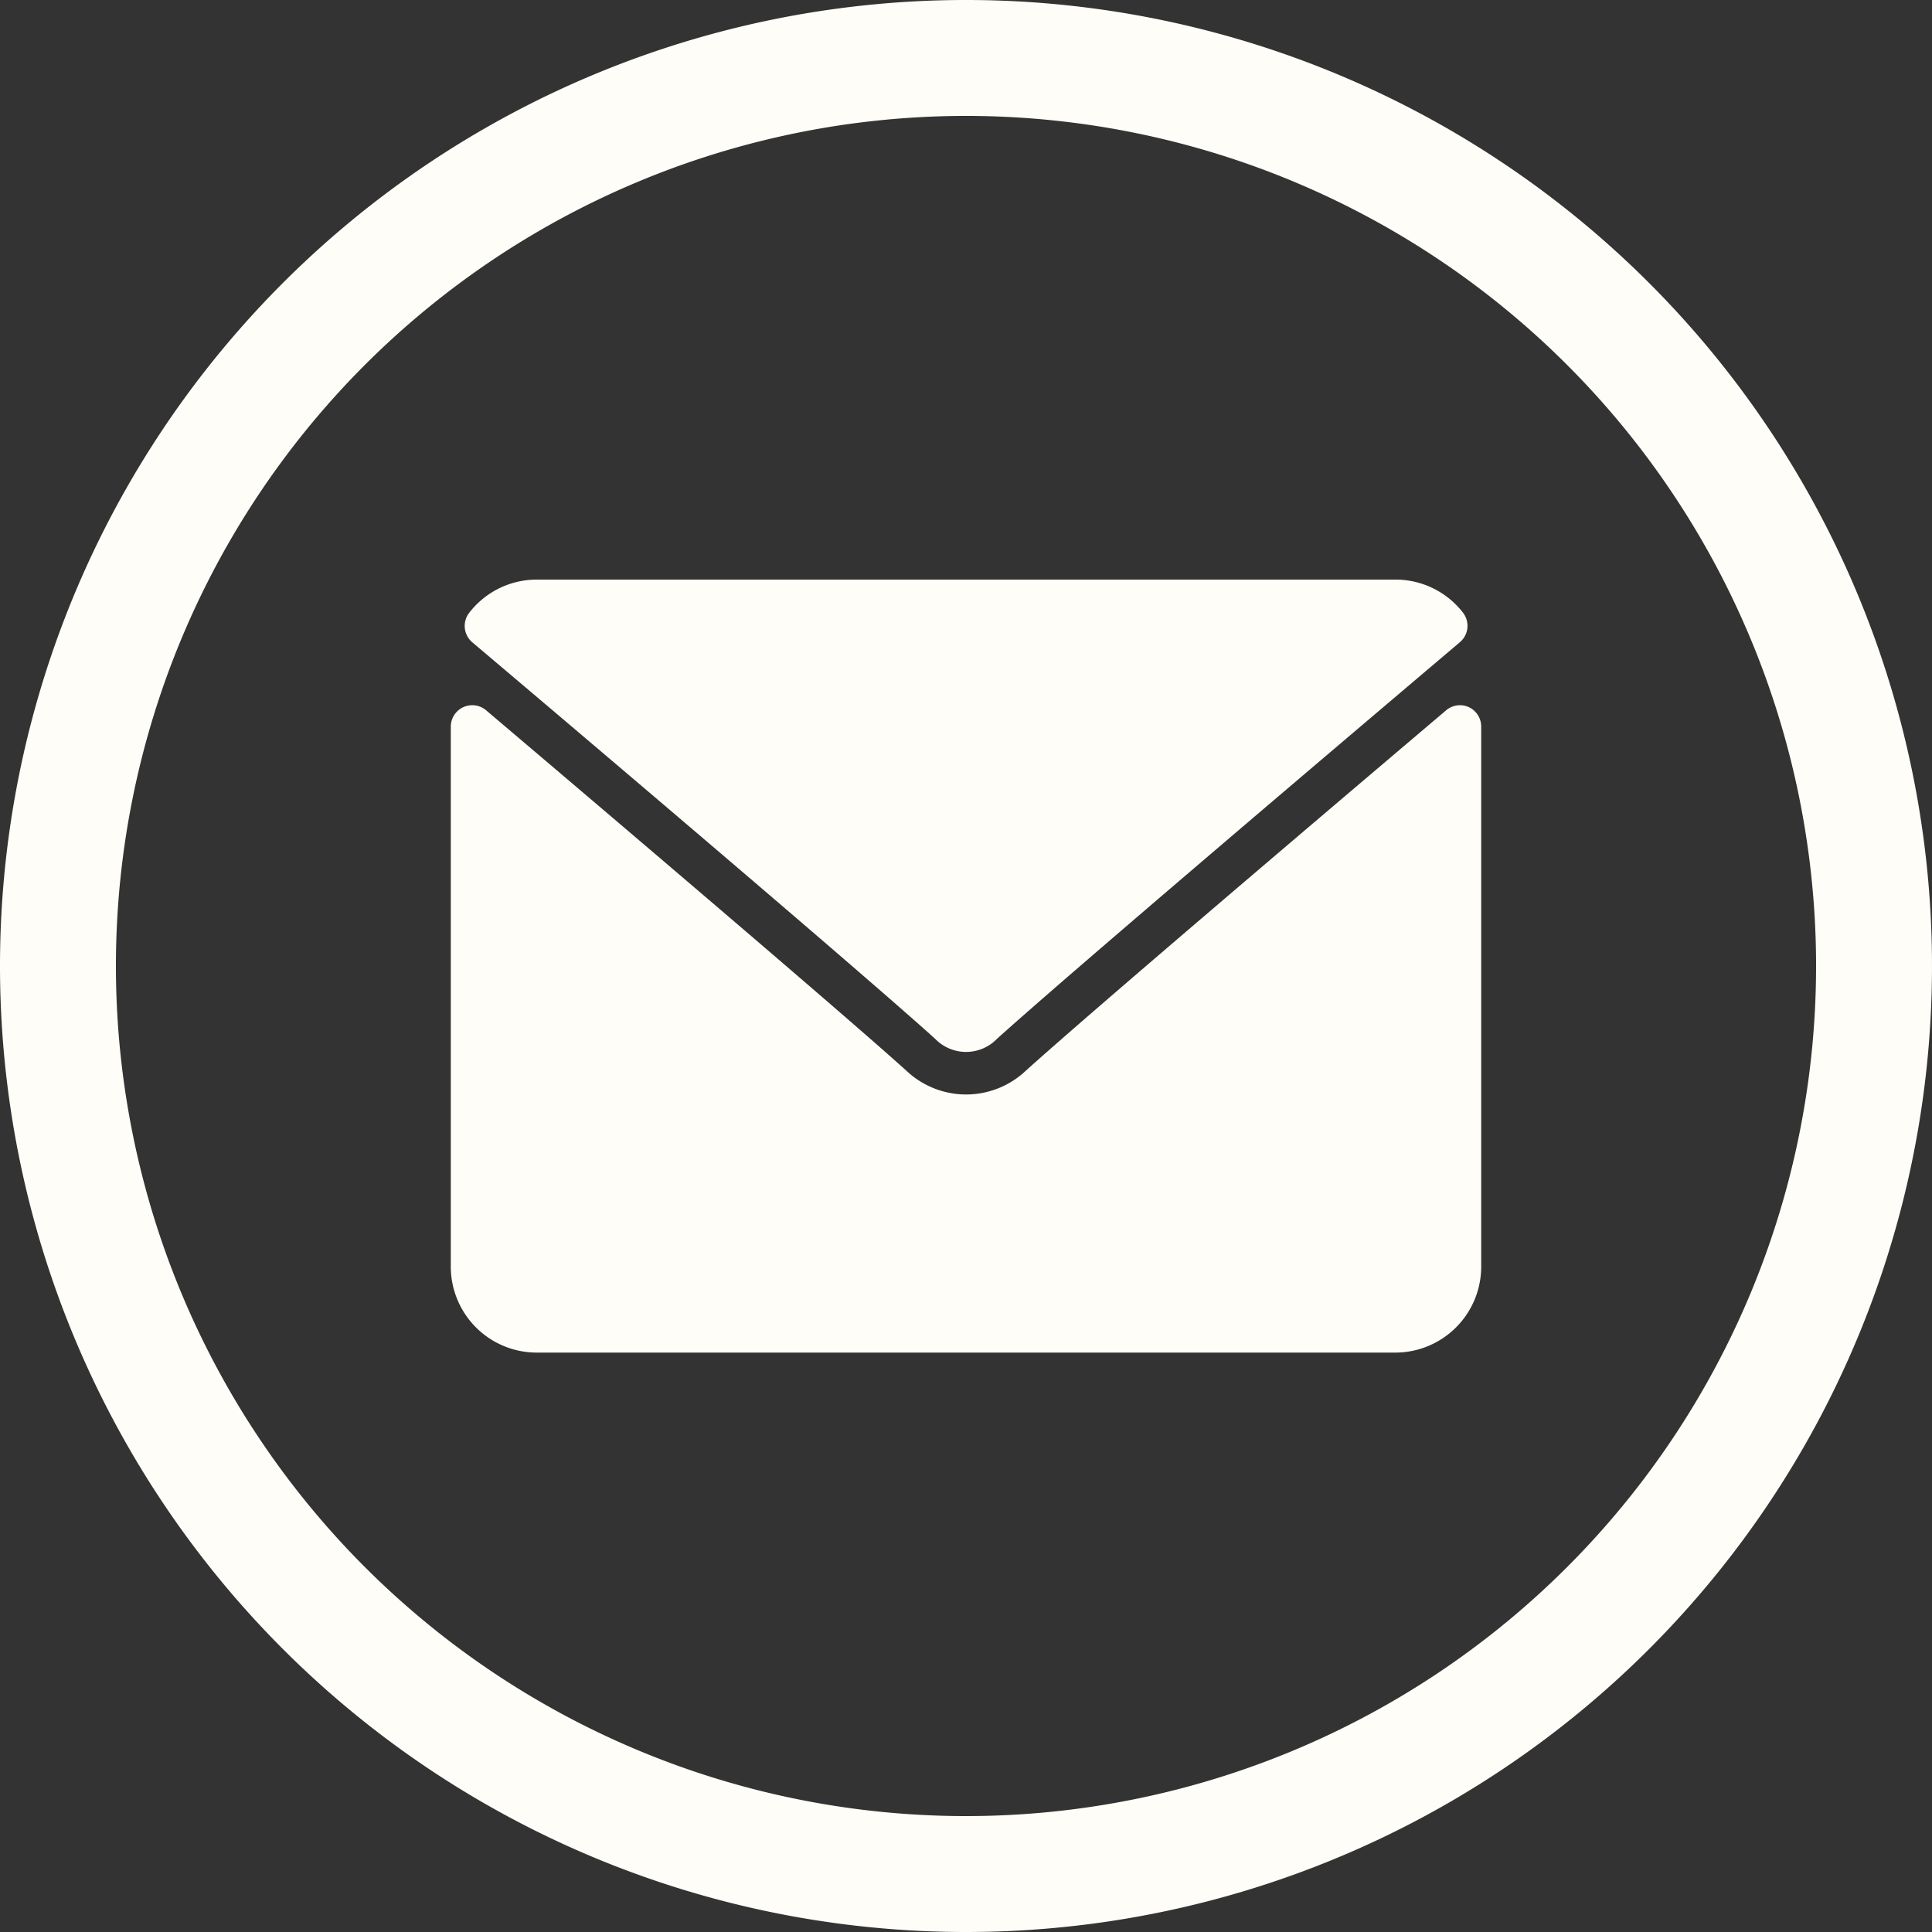 <svg xmlns="http://www.w3.org/2000/svg" width="30" height="30" viewBox="0 0 30 30">
    <rect x="0" y="0" width="30" height="30" fill="#333333" stroke="none"/>
    <defs>
        <style>
            .prefix__cls-2{fill:#fffdf7}
        </style>
    </defs>
    <g id="prefix__Group_224" data-name="Group 224" transform="translate(-1490 -4269)">
        <g id="prefix__Twitter" transform="translate(1490 4269)">
            <path id="prefix__Oval-1" d="M15 30A15 15 0 100 15a15 15 0 0015 15zm0-1.8A13.2 13.2 0 101.8 15 13.2 13.2 0 0015 28.2z" style="fill-rule:evenodd;fill:#fffdf7"/>
        </g>
        <g id="prefix__mail" transform="translate(1497 4214)">
            <g id="prefix__Group_223" data-name="Group 223" transform="translate(0 64)">
                <g id="prefix__Group_222" data-name="Group 222">
                    <path id="prefix__Path_21" d="M7.032 64.974c2.2 1.86 6.051 5.133 7.183 6.153a.669.669 0 00.968 0c1.134-1.021 4.988-4.294 7.184-6.155a.333.333 0 00.047-.46A1.324 1.324 0 0021.368 64H8.031a1.324 1.324 0 00-1.046.514.333.333 0 00.047.46z" class="prefix__cls-2" data-name="Path 21" transform="translate(-6.698 -64)"/>
                    <path id="prefix__Path_22" d="M15.811 126.443a.332.332 0 00-.356.048c-2.436 2.065-5.545 4.712-6.523 5.593a1.35 1.35 0 01-1.861 0c-1.043-.939-4.534-3.907-6.522-5.593a.333.333 0 00-.549.254v8.385a1.335 1.335 0 001.334 1.334H14.67A1.335 1.335 0 0016 135.13v-8.385a.333.333 0 00-.189-.302z" class="prefix__cls-2" data-name="Path 22" transform="translate(0 -124.461)"/>
                </g>
            </g>
        </g>
    </g>
</svg>
